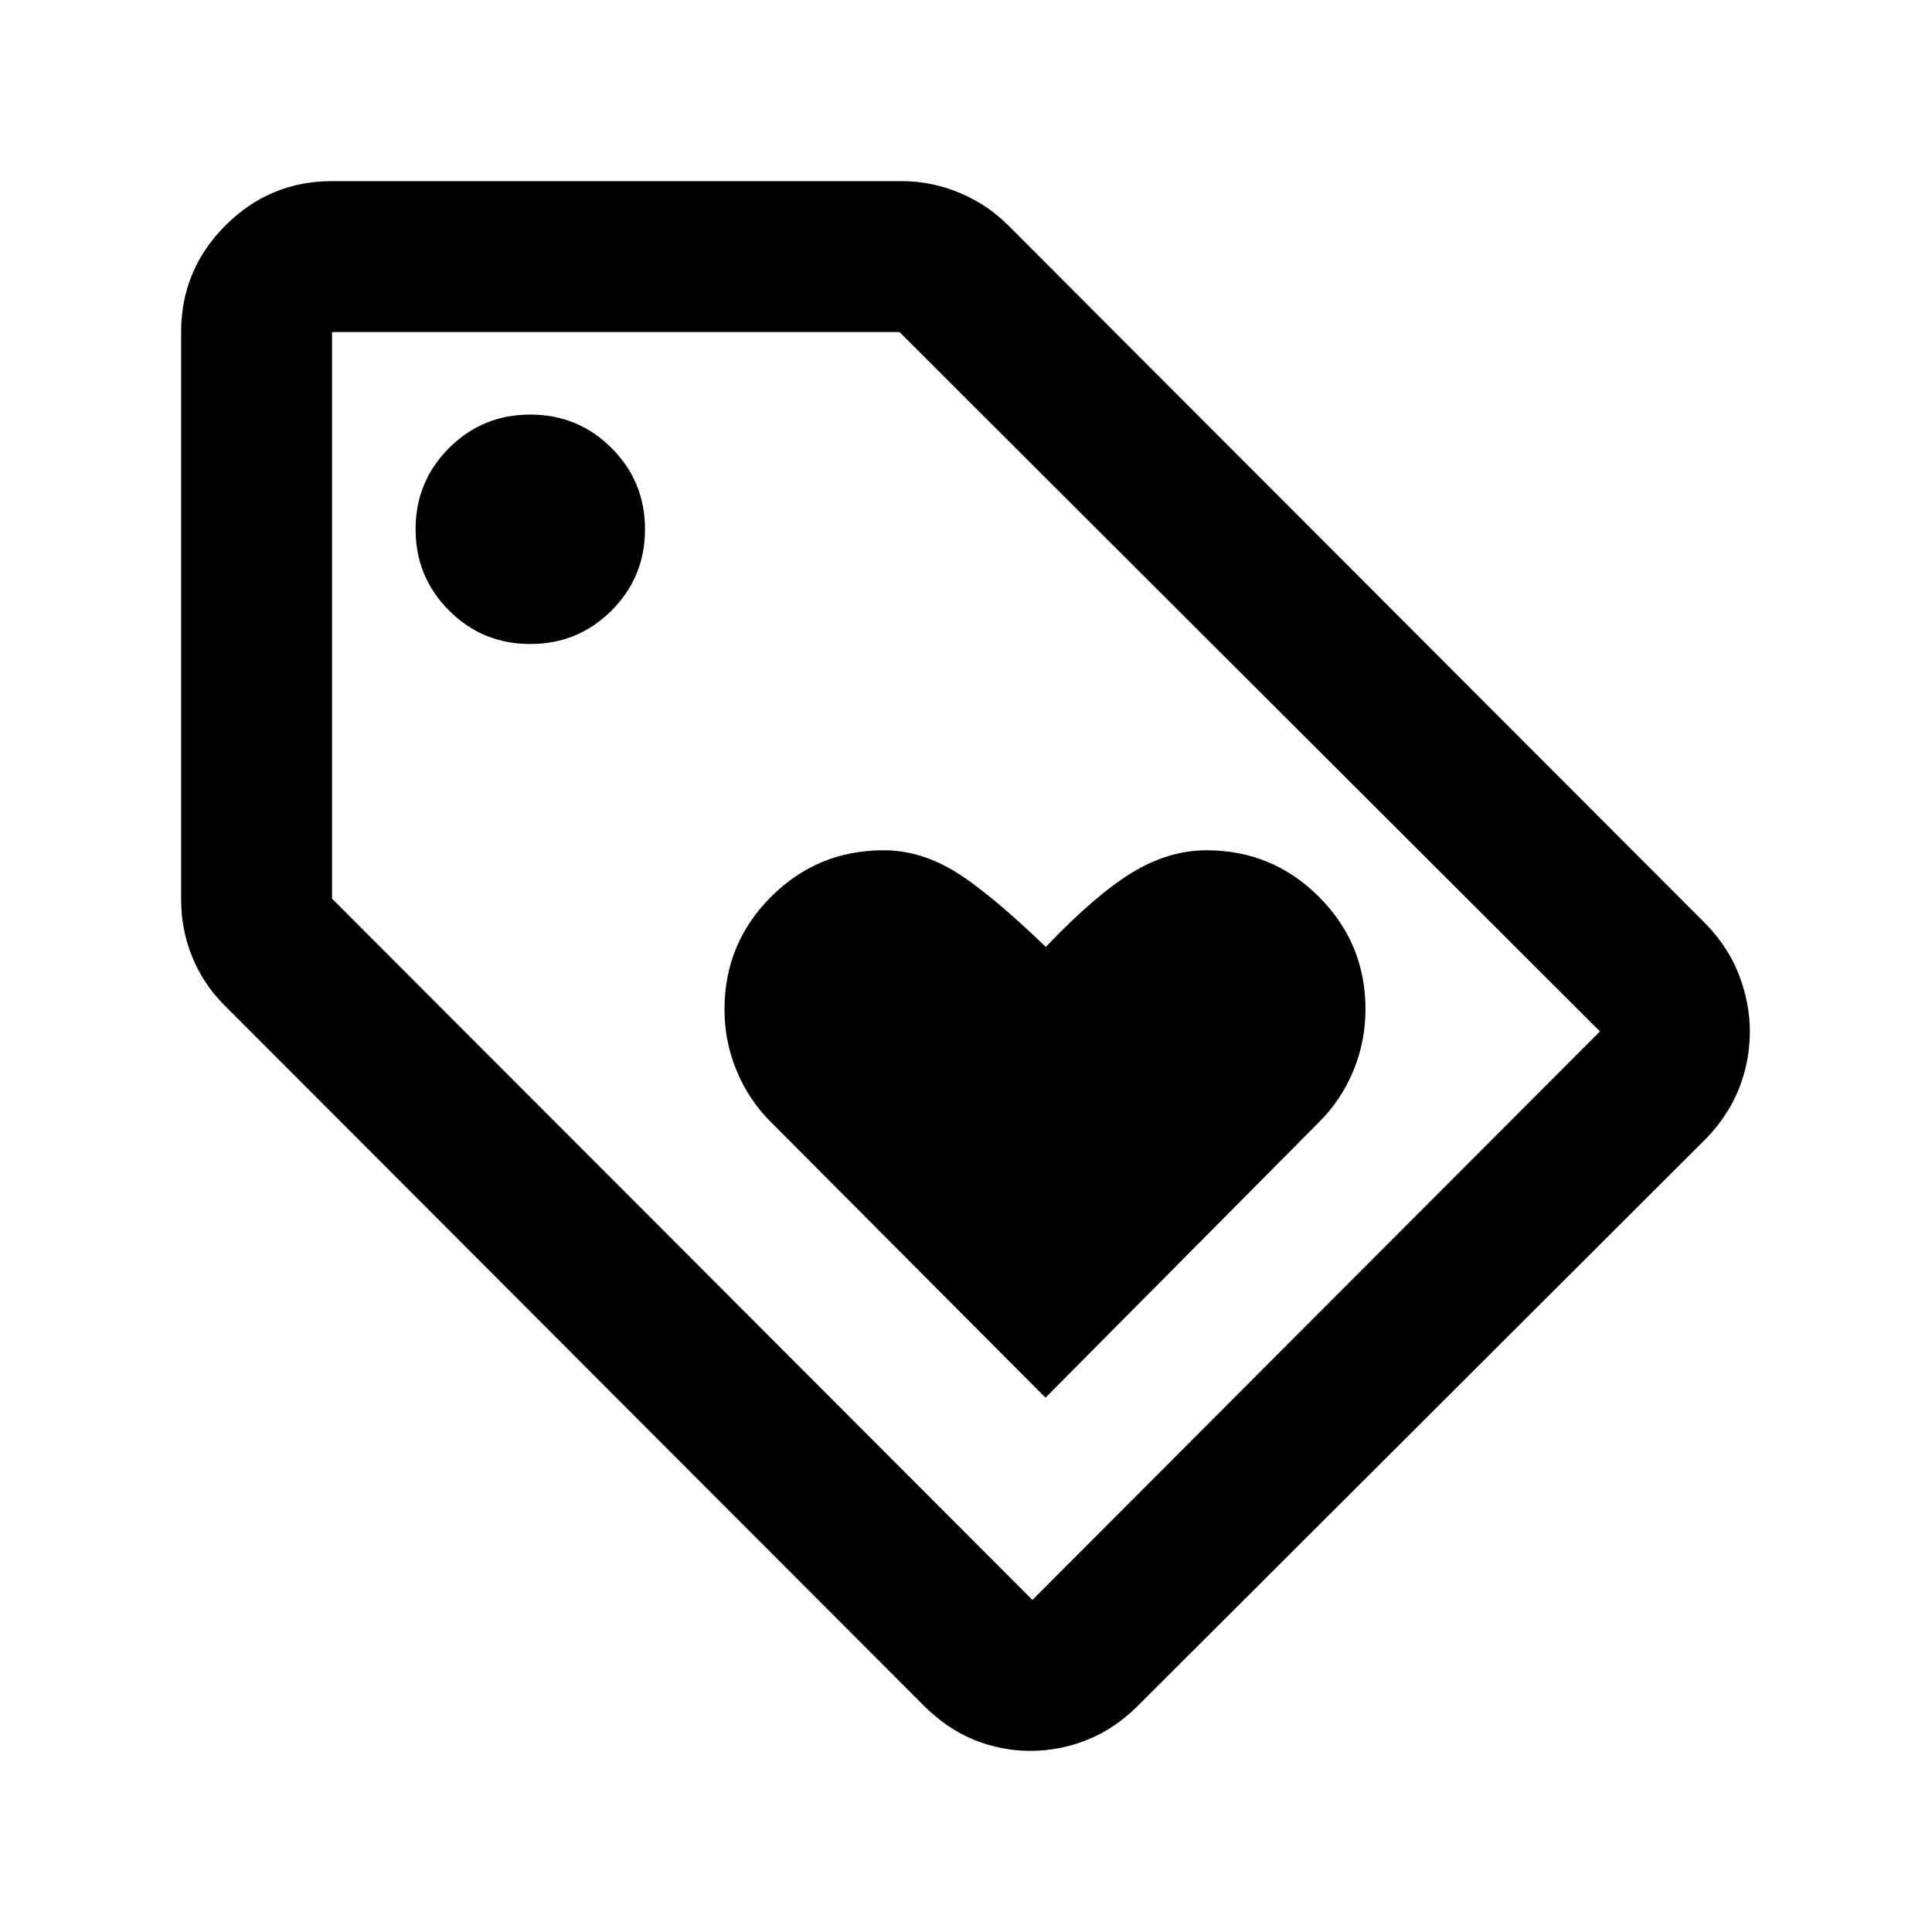 <svg xmlns="http://www.w3.org/2000/svg" height="24" viewBox="0 -960 960 960" width="24"><path d="m519.5-265.5 136-137q11-11 17-25.5t6-30.5q0-32.76-23.12-55.88-23.12-23.12-55.88-23.12-18.66 0-36.83 11-18.17 11-43.01 37Q491-517 474-527.25q-17-10.25-35-10.25-32.76 0-55.88 23.12Q360-491.26 360-458.5q0 16 6 30.5t17 25.5l136.5 137Zm328.5-129-282.5 282q-11.5 11.5-25.25 17T512-90q-14.5 0-28-5.5t-25-17l-347.5-348q-10.5-10.5-16-24.03Q90-498.07 90-513v-282q0-30.94 22.03-52.97Q134.06-870 165-870h283q14.78 0 28.64 5.75Q490.5-858.5 501-848l347 347.5q11 11.5 16.25 25.33 5.25 13.84 5.25 27.67 0 14.5-5.25 28t-16.25 25ZM513-165l282-282.5L446.97-795H165v281.53L513-165ZM263.5-640q23.75 0 40.38-16.63Q320.5-673.25 320.5-697q0-23.75-16.62-40.38Q287.25-754 263.5-754q-23.75 0-40.37 16.62Q206.5-720.75 206.5-697q0 23.75 16.63 40.37Q239.75-640 263.5-640Zm217 160Z"/></svg>